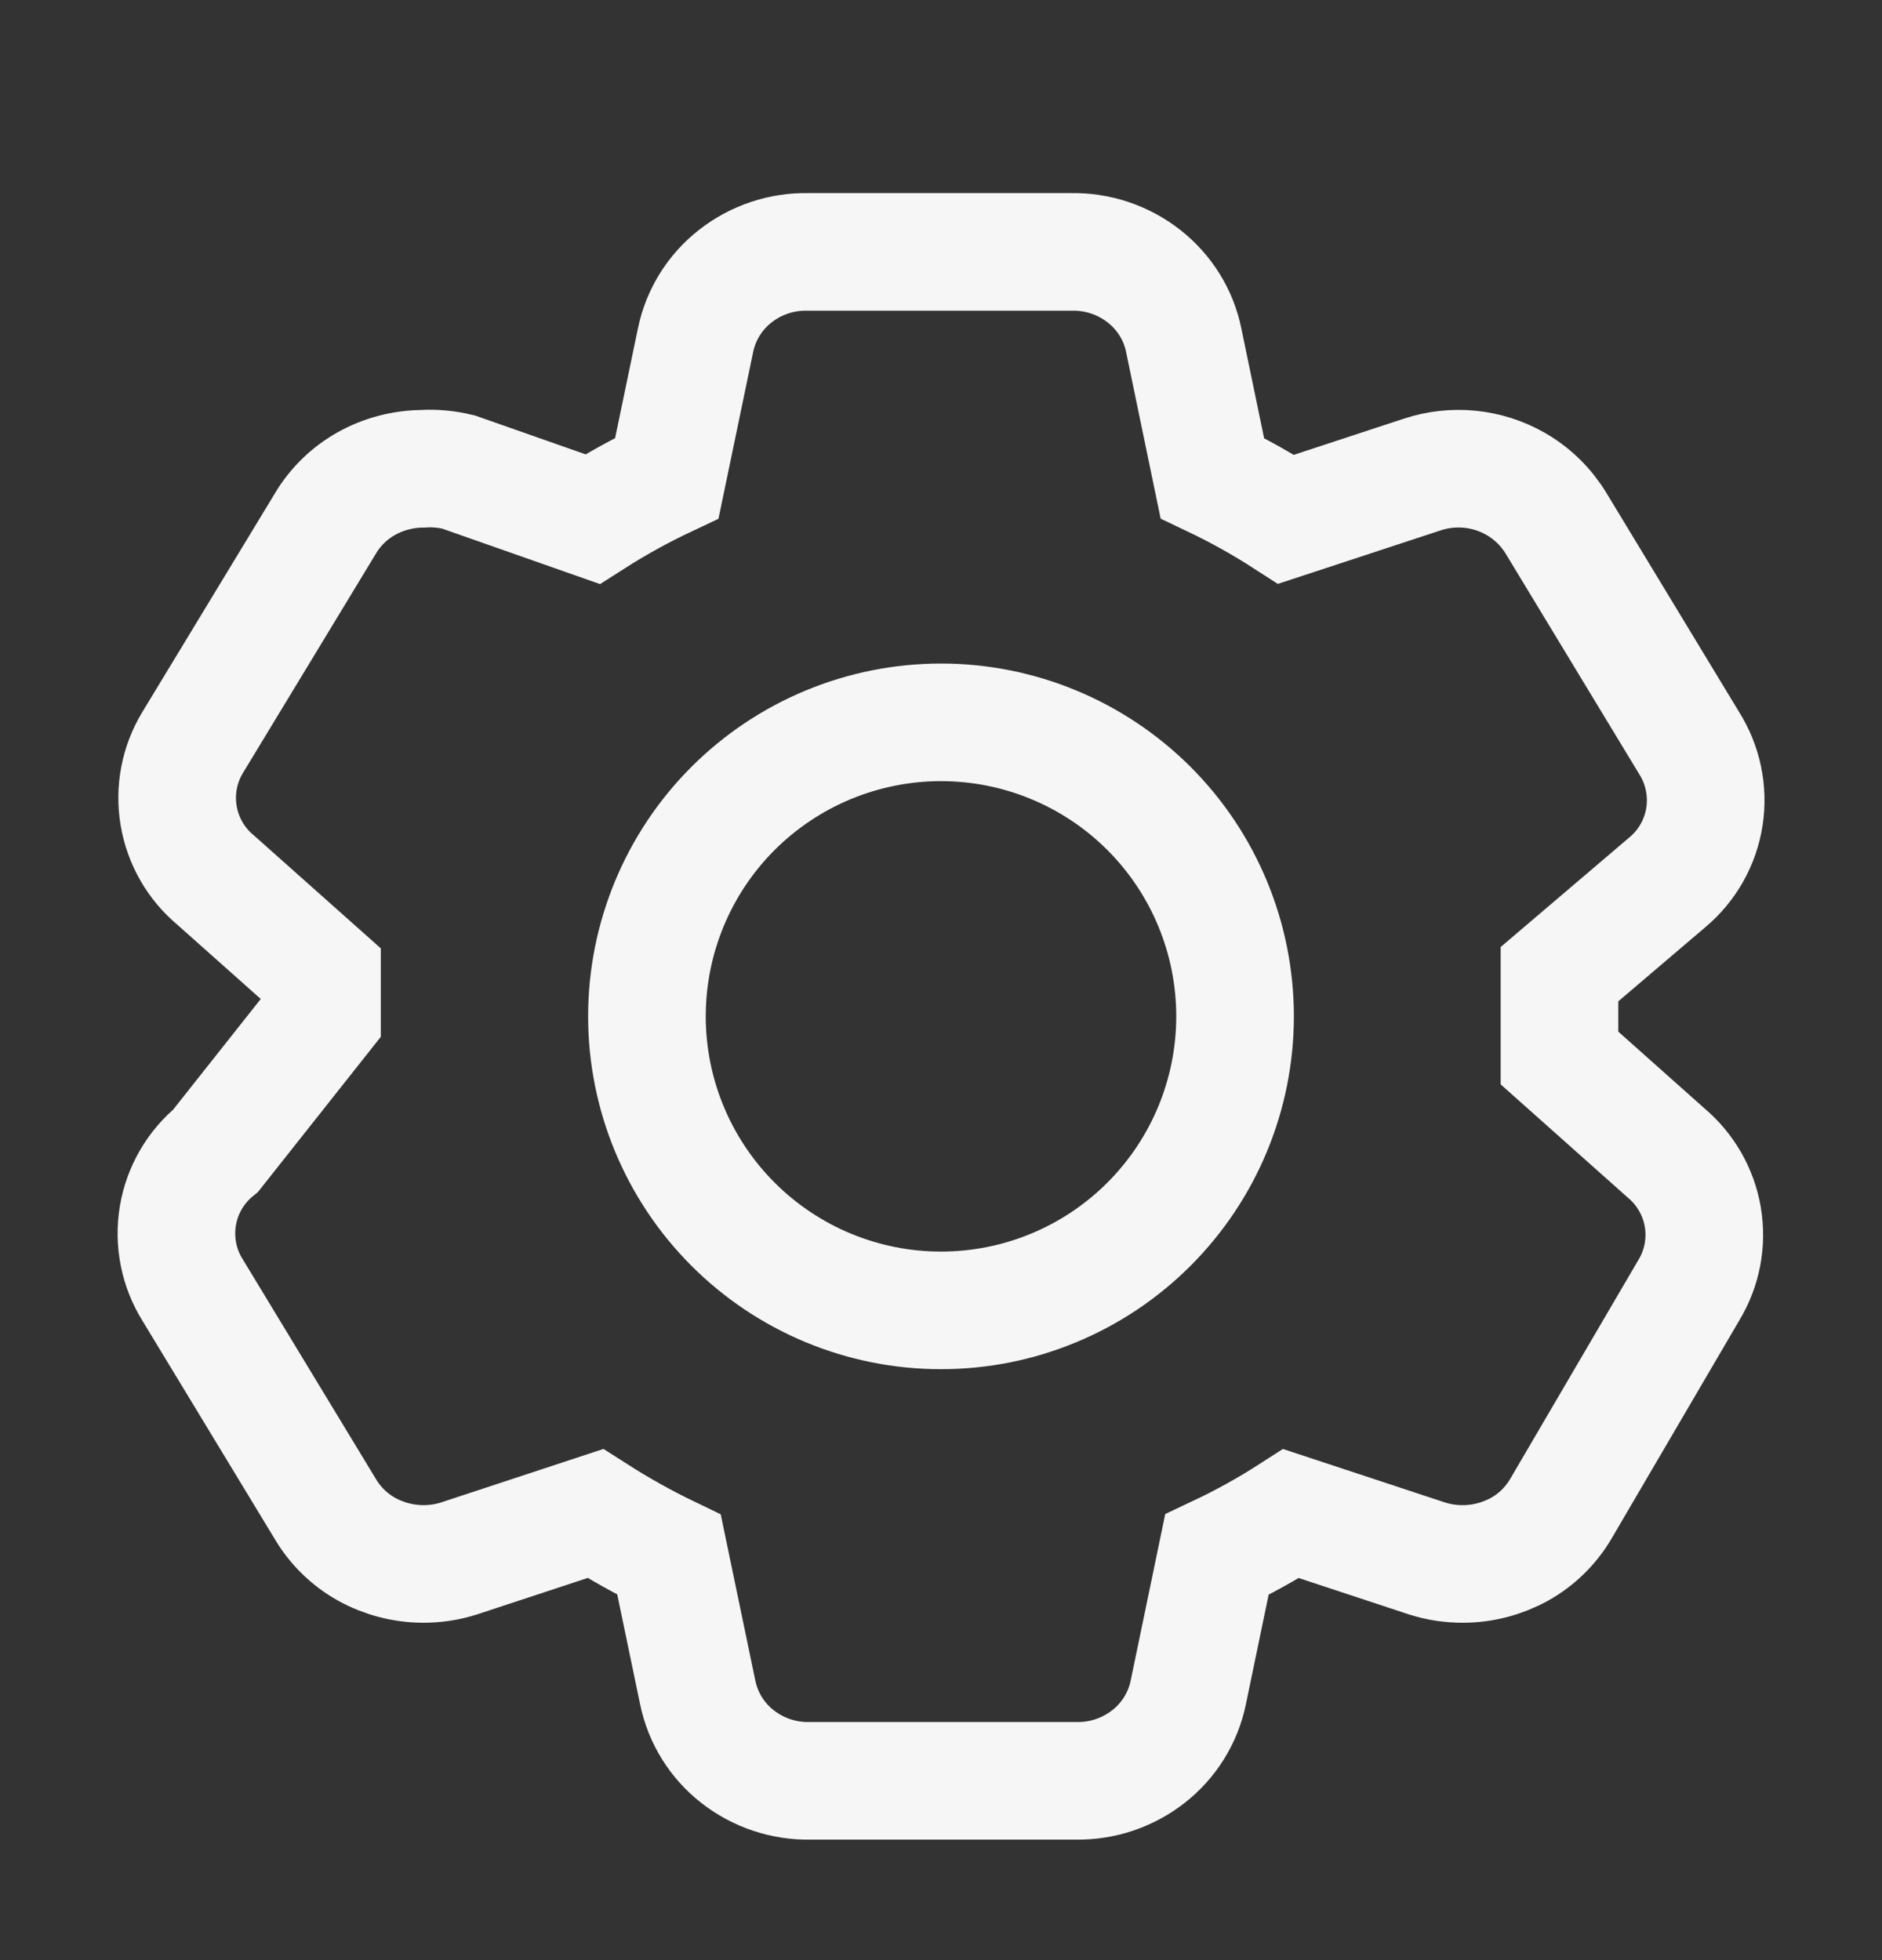 <svg width="24" height="25" viewBox="0 0 24 25" fill="none" xmlns="http://www.w3.org/2000/svg">
<rect x="0" y="0" width="24" height="25" fill="#333333" stroke="none"/>
<path d="M19.887 13.494L21.243 14.702C21.493 14.911 21.661 15.202 21.715 15.524C21.769 15.846 21.706 16.176 21.537 16.455L19.902 19.248C19.775 19.462 19.594 19.639 19.377 19.76C19.157 19.881 18.911 19.946 18.66 19.947C18.504 19.948 18.349 19.925 18.201 19.878L16.465 19.305C16.162 19.5 15.845 19.675 15.518 19.829L15.153 21.588C15.086 21.912 14.905 22.201 14.645 22.404C14.38 22.611 14.053 22.72 13.717 22.713H10.332C9.997 22.72 9.669 22.611 9.405 22.404C9.145 22.201 8.965 21.912 8.898 21.588L8.532 19.829C8.208 19.673 7.894 19.497 7.592 19.304L5.85 19.878C5.702 19.925 5.547 19.948 5.391 19.947C5.141 19.945 4.895 19.881 4.676 19.76C4.459 19.639 4.278 19.463 4.151 19.25L2.457 16.455C2.281 16.174 2.214 15.837 2.268 15.509C2.322 15.182 2.494 14.885 2.751 14.675L4.106 12.963V12.432L2.75 11.225C2.499 11.016 2.332 10.724 2.278 10.402C2.224 10.081 2.287 9.75 2.456 9.471L4.149 6.678C4.276 6.464 4.457 6.288 4.674 6.167C4.893 6.045 5.139 5.981 5.39 5.979C5.544 5.969 5.699 5.984 5.849 6.021L7.556 6.621C7.861 6.426 8.177 6.252 8.504 6.098L8.87 4.338C8.937 4.015 9.116 3.726 9.377 3.522C9.641 3.315 9.968 3.206 10.303 3.213H13.661C13.996 3.206 14.323 3.315 14.588 3.522C14.85 3.728 15.03 4.017 15.095 4.338L15.46 6.098C15.786 6.253 16.099 6.428 16.401 6.623L18.144 6.05C18.337 5.987 18.542 5.965 18.744 5.985C18.947 6.005 19.143 6.067 19.32 6.167C19.538 6.29 19.718 6.467 19.845 6.677L21.537 9.471C21.715 9.751 21.786 10.085 21.736 10.413C21.686 10.741 21.518 11.039 21.264 11.252L19.887 12.425V13.494Z" stroke="#F6F6F6" stroke-width="1.5"/>
<path d="M15.75 12.963C15.75 13.957 15.355 14.911 14.652 15.614C13.948 16.318 12.995 16.713 12 16.713C11.005 16.713 10.052 16.318 9.348 15.614C8.645 14.911 8.25 13.957 8.25 12.963C8.25 11.968 8.645 11.014 9.348 10.311C10.052 9.608 11.005 9.213 12 9.213C12.995 9.213 13.948 9.608 14.652 10.311C15.355 11.014 15.75 11.968 15.75 12.963Z" stroke="#F6F6F6" stroke-width="1.5"/>
</svg>
